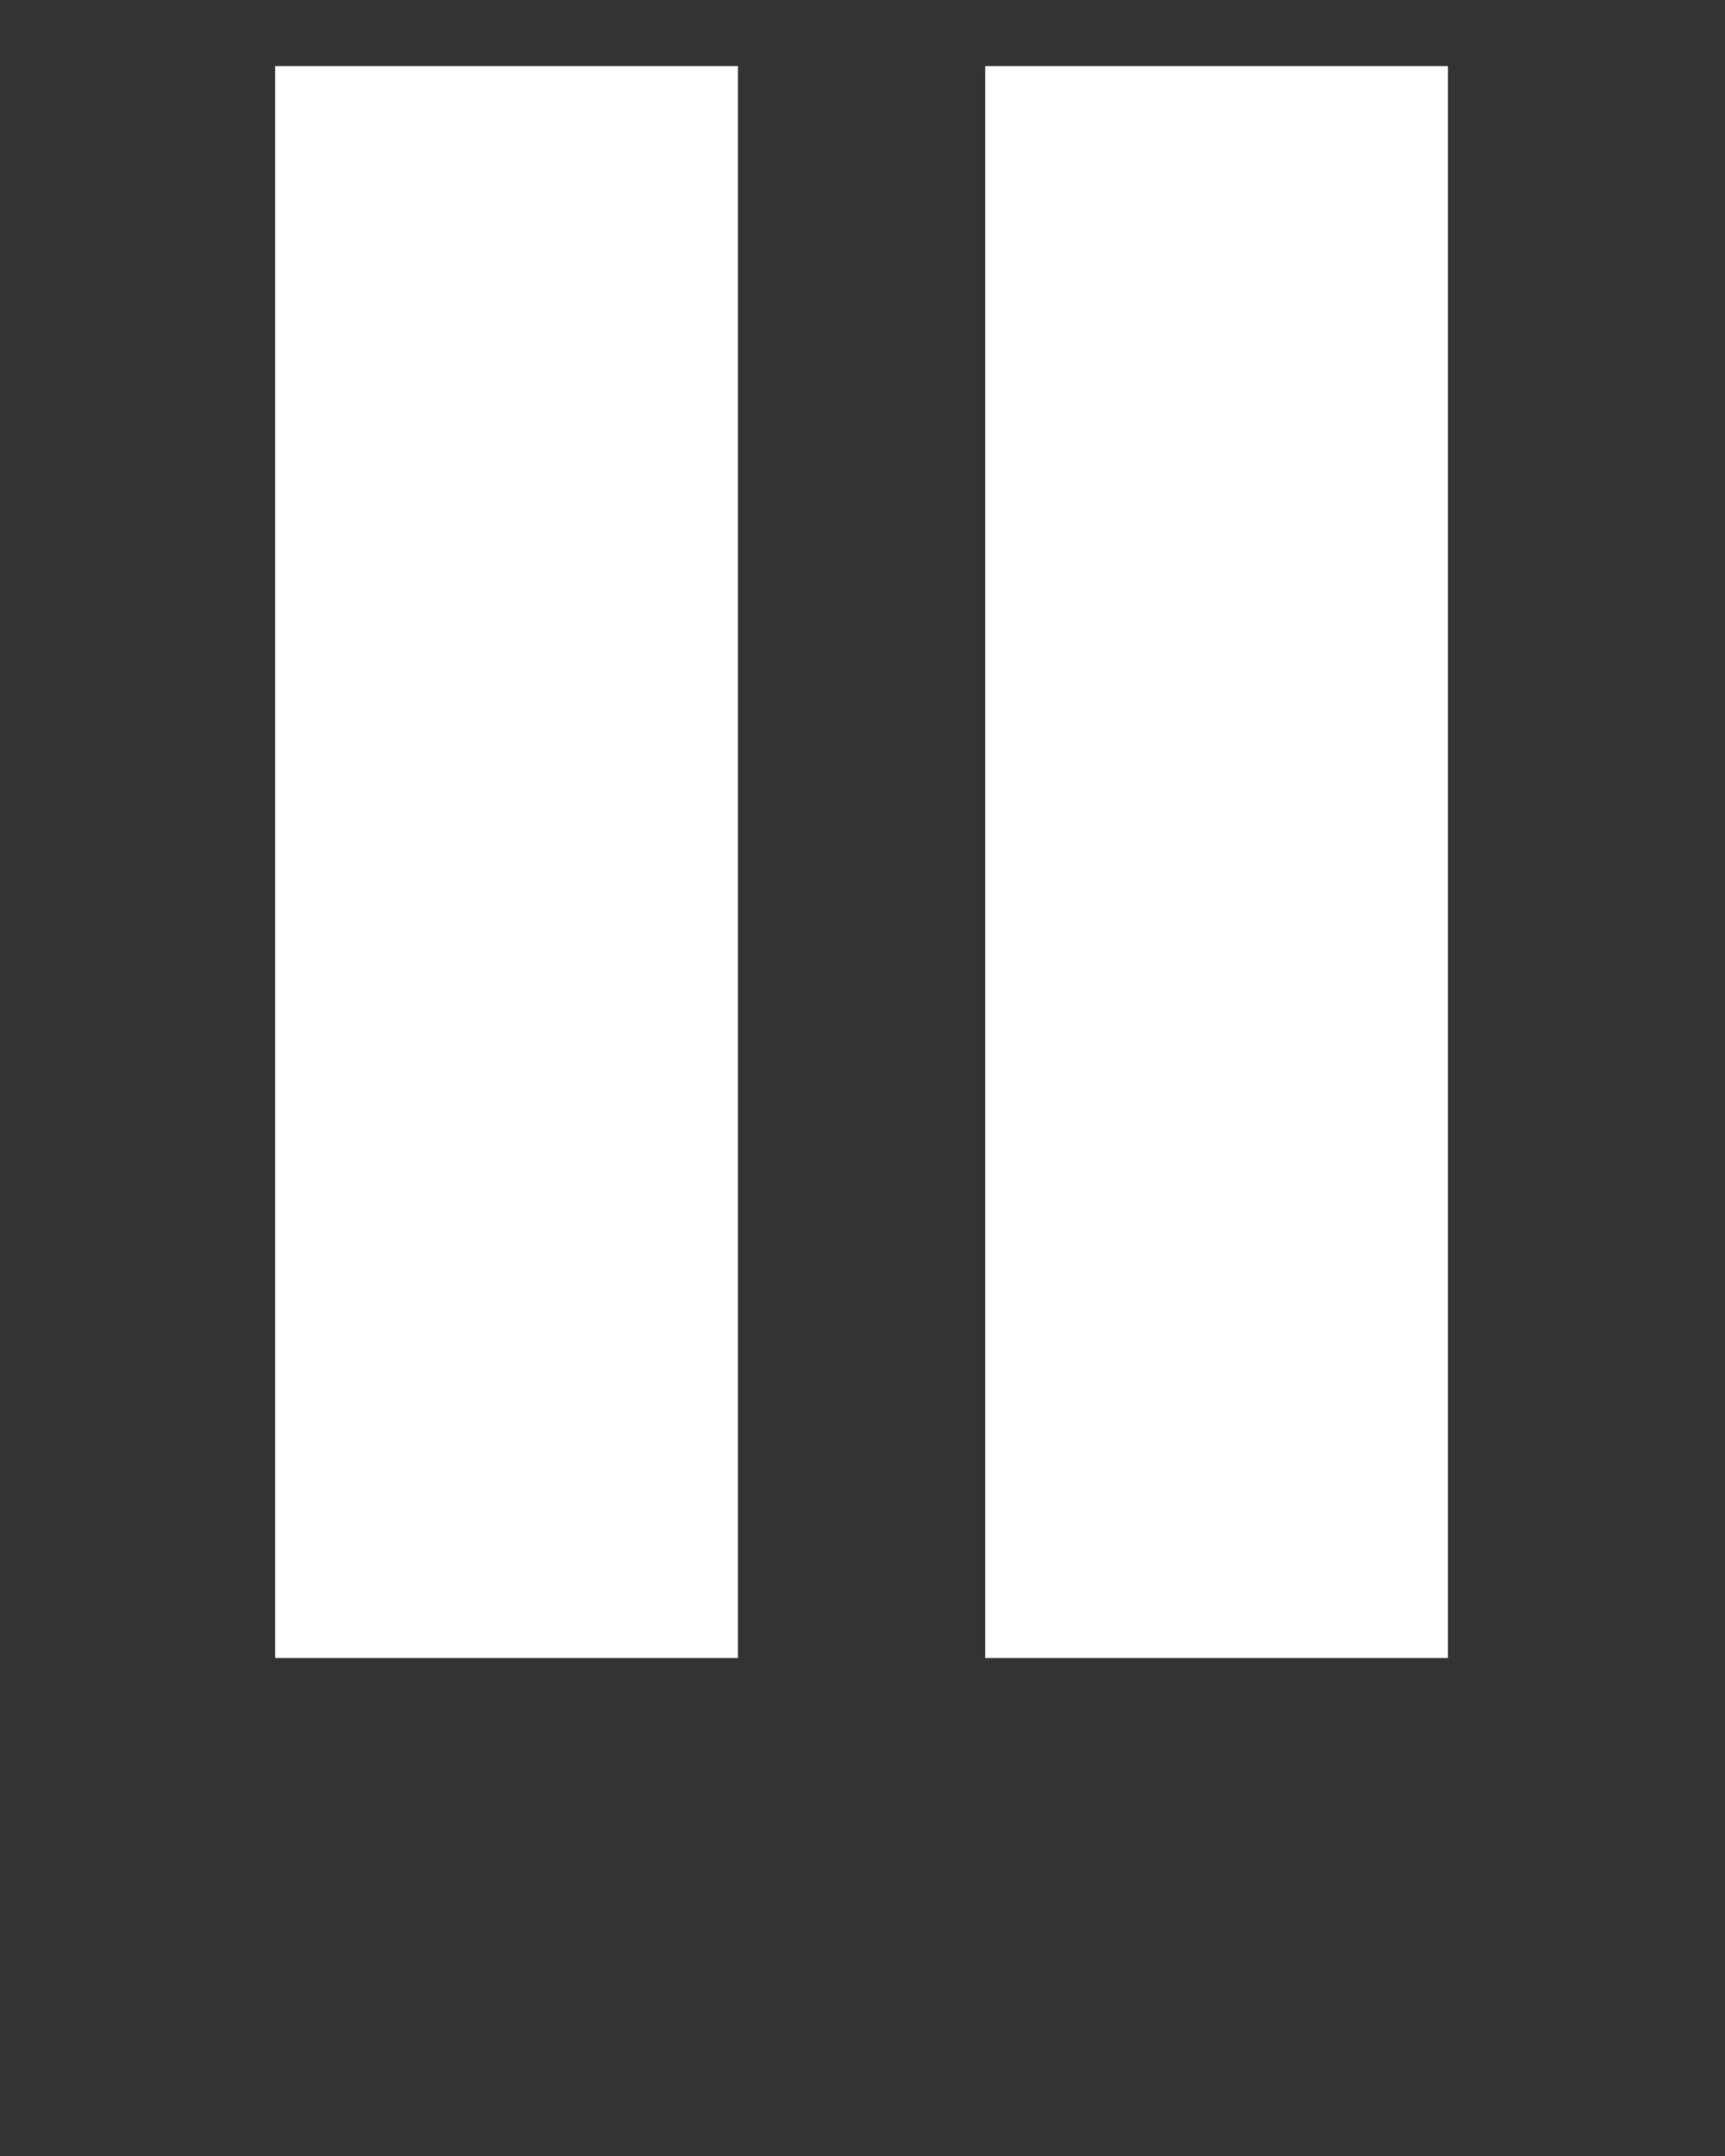 <svg xmlns="http://www.w3.org/2000/svg" xmlns:xlink="http://www.w3.org/1999/xlink" xml:space="preserve" version="1.1" style="shape-rendering:geometricPrecision;text-rendering:geometricPrecision;image-rendering:optimizeQuality;" viewBox="0 0 847 1058.75" x="0px" y="0px" fill-rule="evenodd" clip-rule="evenodd">
  <rect x="0" y="0" width="847" height="1058.75" fill="#333333" stroke="none"/>
  <defs>
    <style type="text/css">
      .fil0 {fill:white}
    </style>
  </defs>
  <g>
    <rect class="fil0" transform="matrix(3.27153E-014 -1.235 1.235 3.27153E-014 135.118 814.217)" width="633" height="184"/>
    <rect class="fil0" transform="matrix(3.27153E-014 -1.235 1.235 3.27153E-014 483.733 814.217)" width="633" height="184"/>
  </g>
</svg>